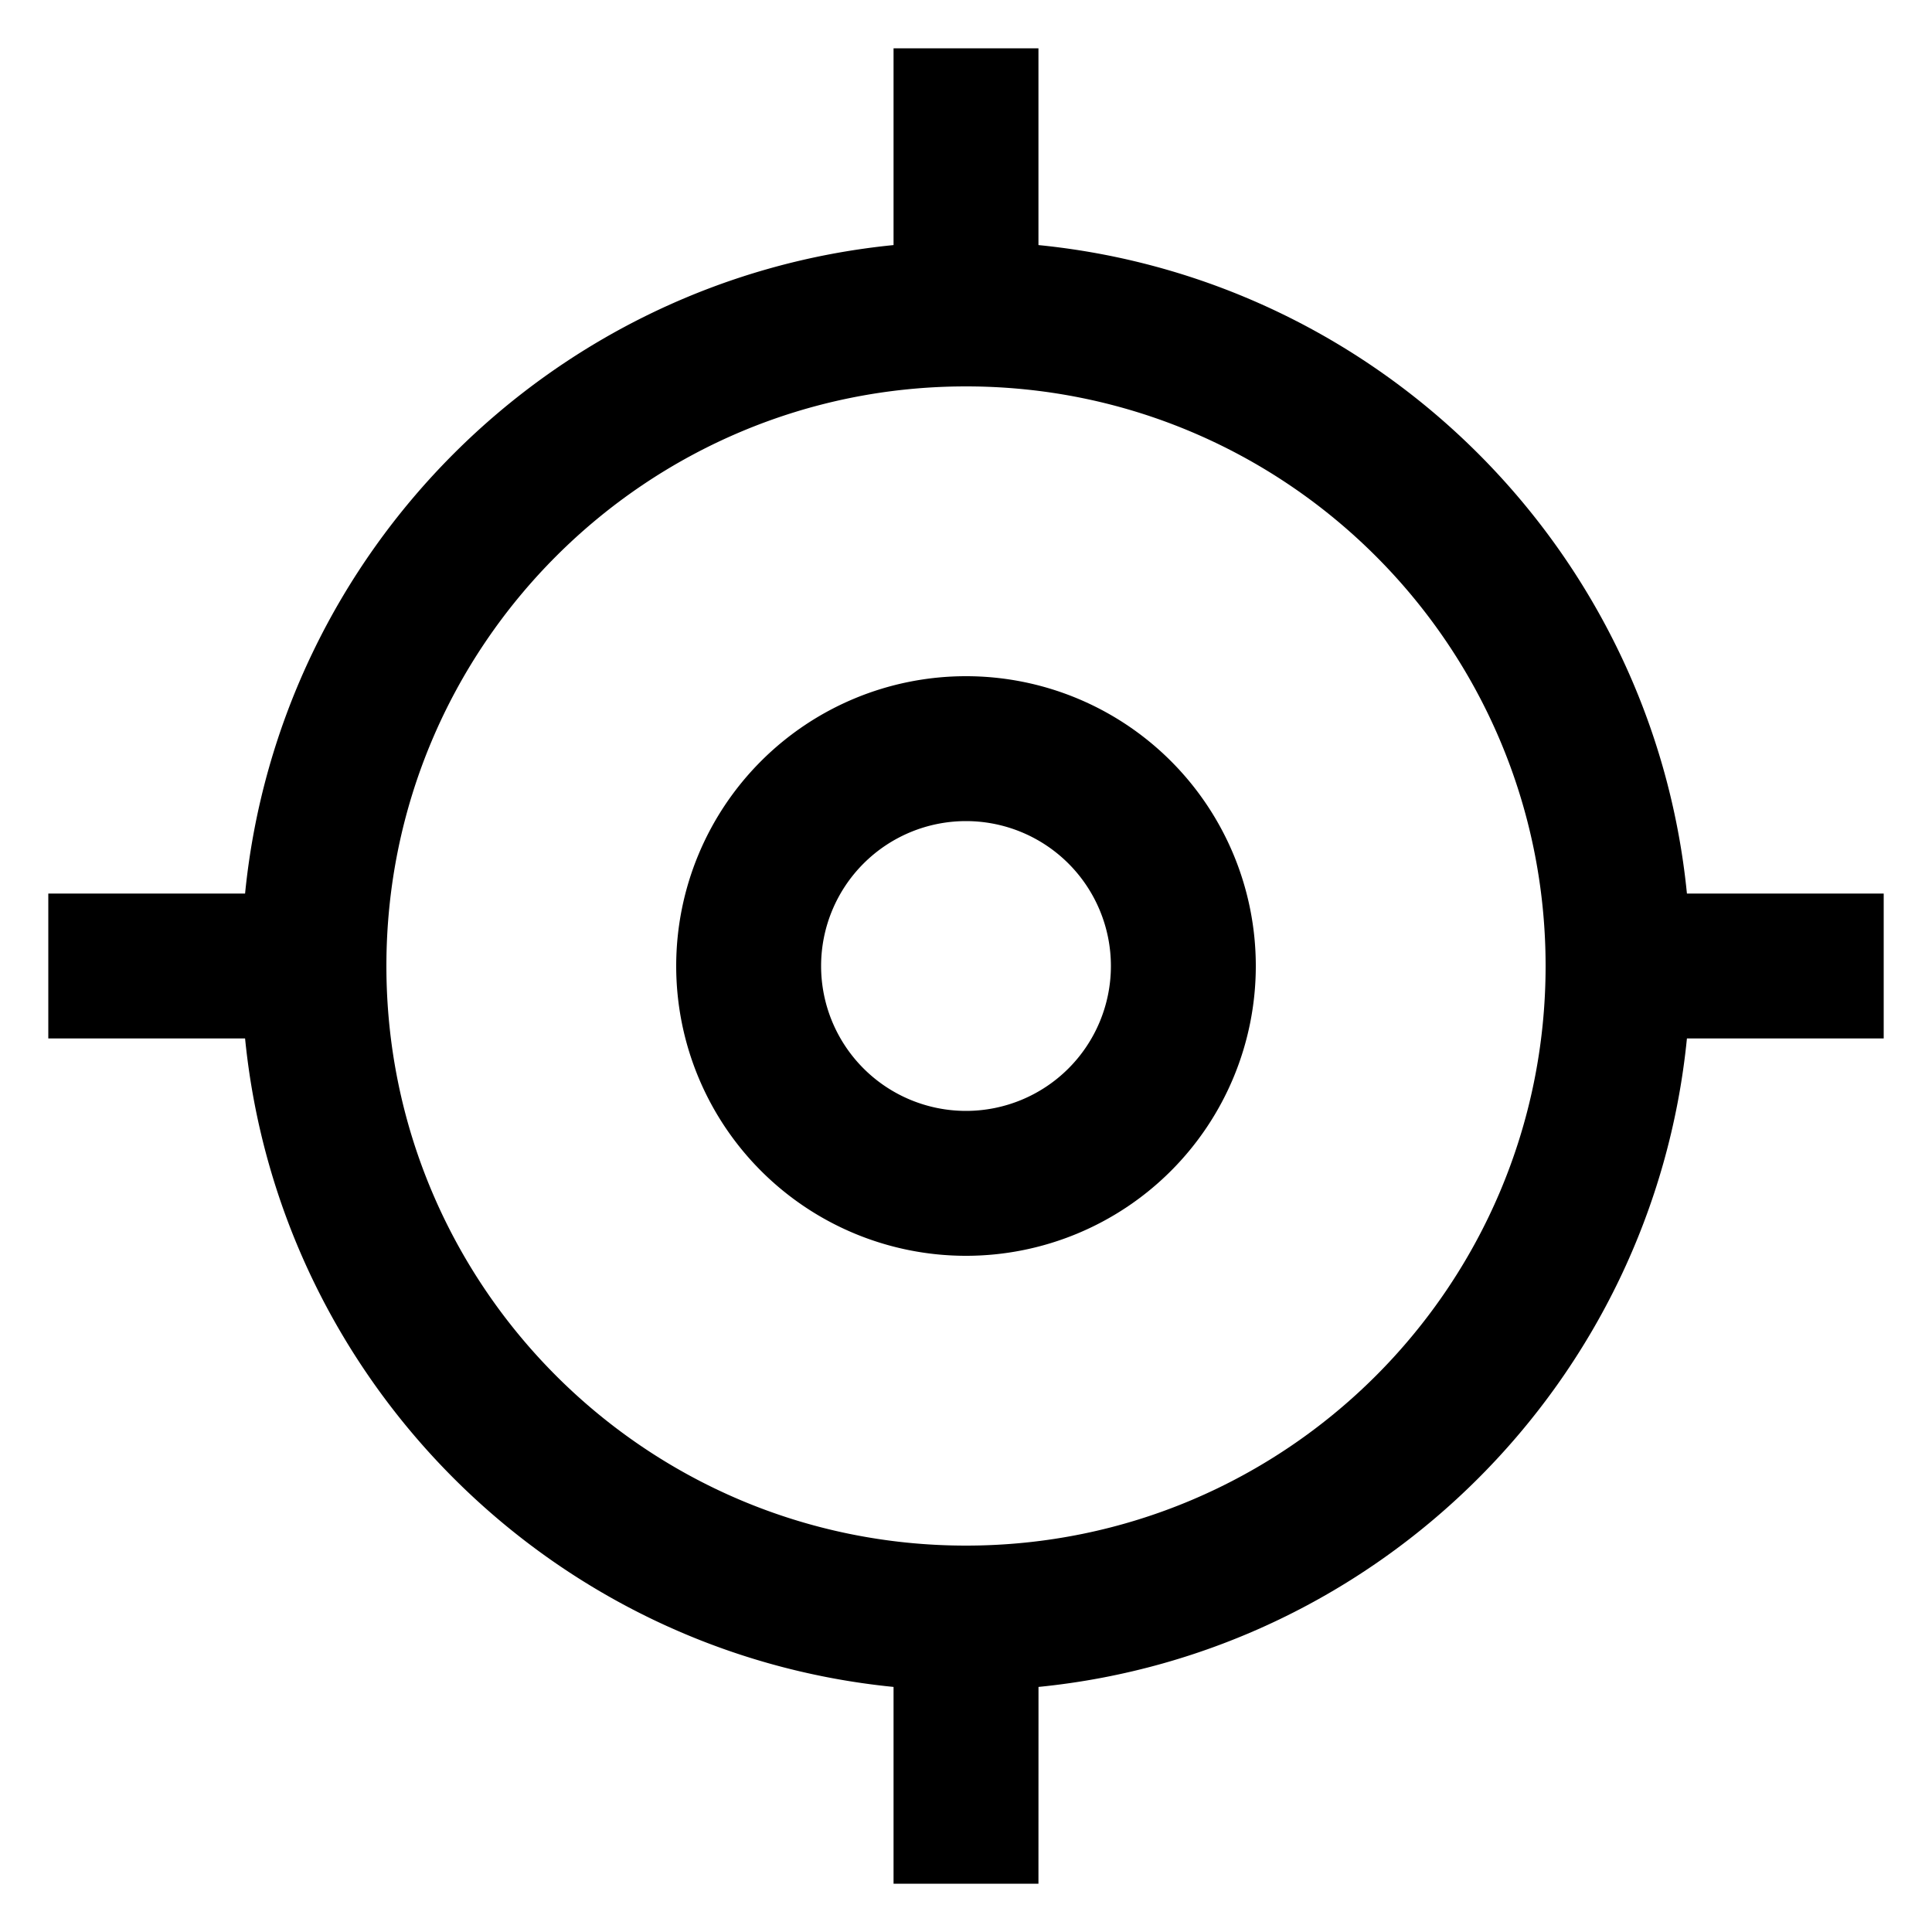 <?xml version="1.0" standalone="no"?><!DOCTYPE svg PUBLIC "-//W3C//DTD SVG 1.1//EN" "http://www.w3.org/Graphics/SVG/1.1/DTD/svg11.dtd"><svg class="icon" width="16px" height="16.00px" viewBox="0 0 1024 1024" version="1.1" xmlns="http://www.w3.org/2000/svg"><path d="M550.4 25.6v104.294c181.427 18.022 325.683 162.304 343.706 343.706H998.4v76.8h-104.294c-18.022 181.427-162.304 325.683-343.68 343.706L550.4 998.4h-76.8v-104.294C292.198 876.083 147.917 731.827 129.894 550.4L25.6 550.4v-76.8h104.294c18.022-181.427 162.304-325.683 343.706-343.706V25.6h76.8zM512 204.8C342.349 204.8 204.8 342.349 204.8 512s137.549 307.2 307.2 307.2 307.2-137.549 307.2-307.2S681.651 204.8 512 204.8z m0 153.6a153.6 153.6 0 1 1 0 307.2 153.6 153.6 0 0 1 0-307.2z m0 76.8a76.8 76.8 0 1 0 0 153.6 76.8 76.8 0 0 0 0-153.6z" /></svg>